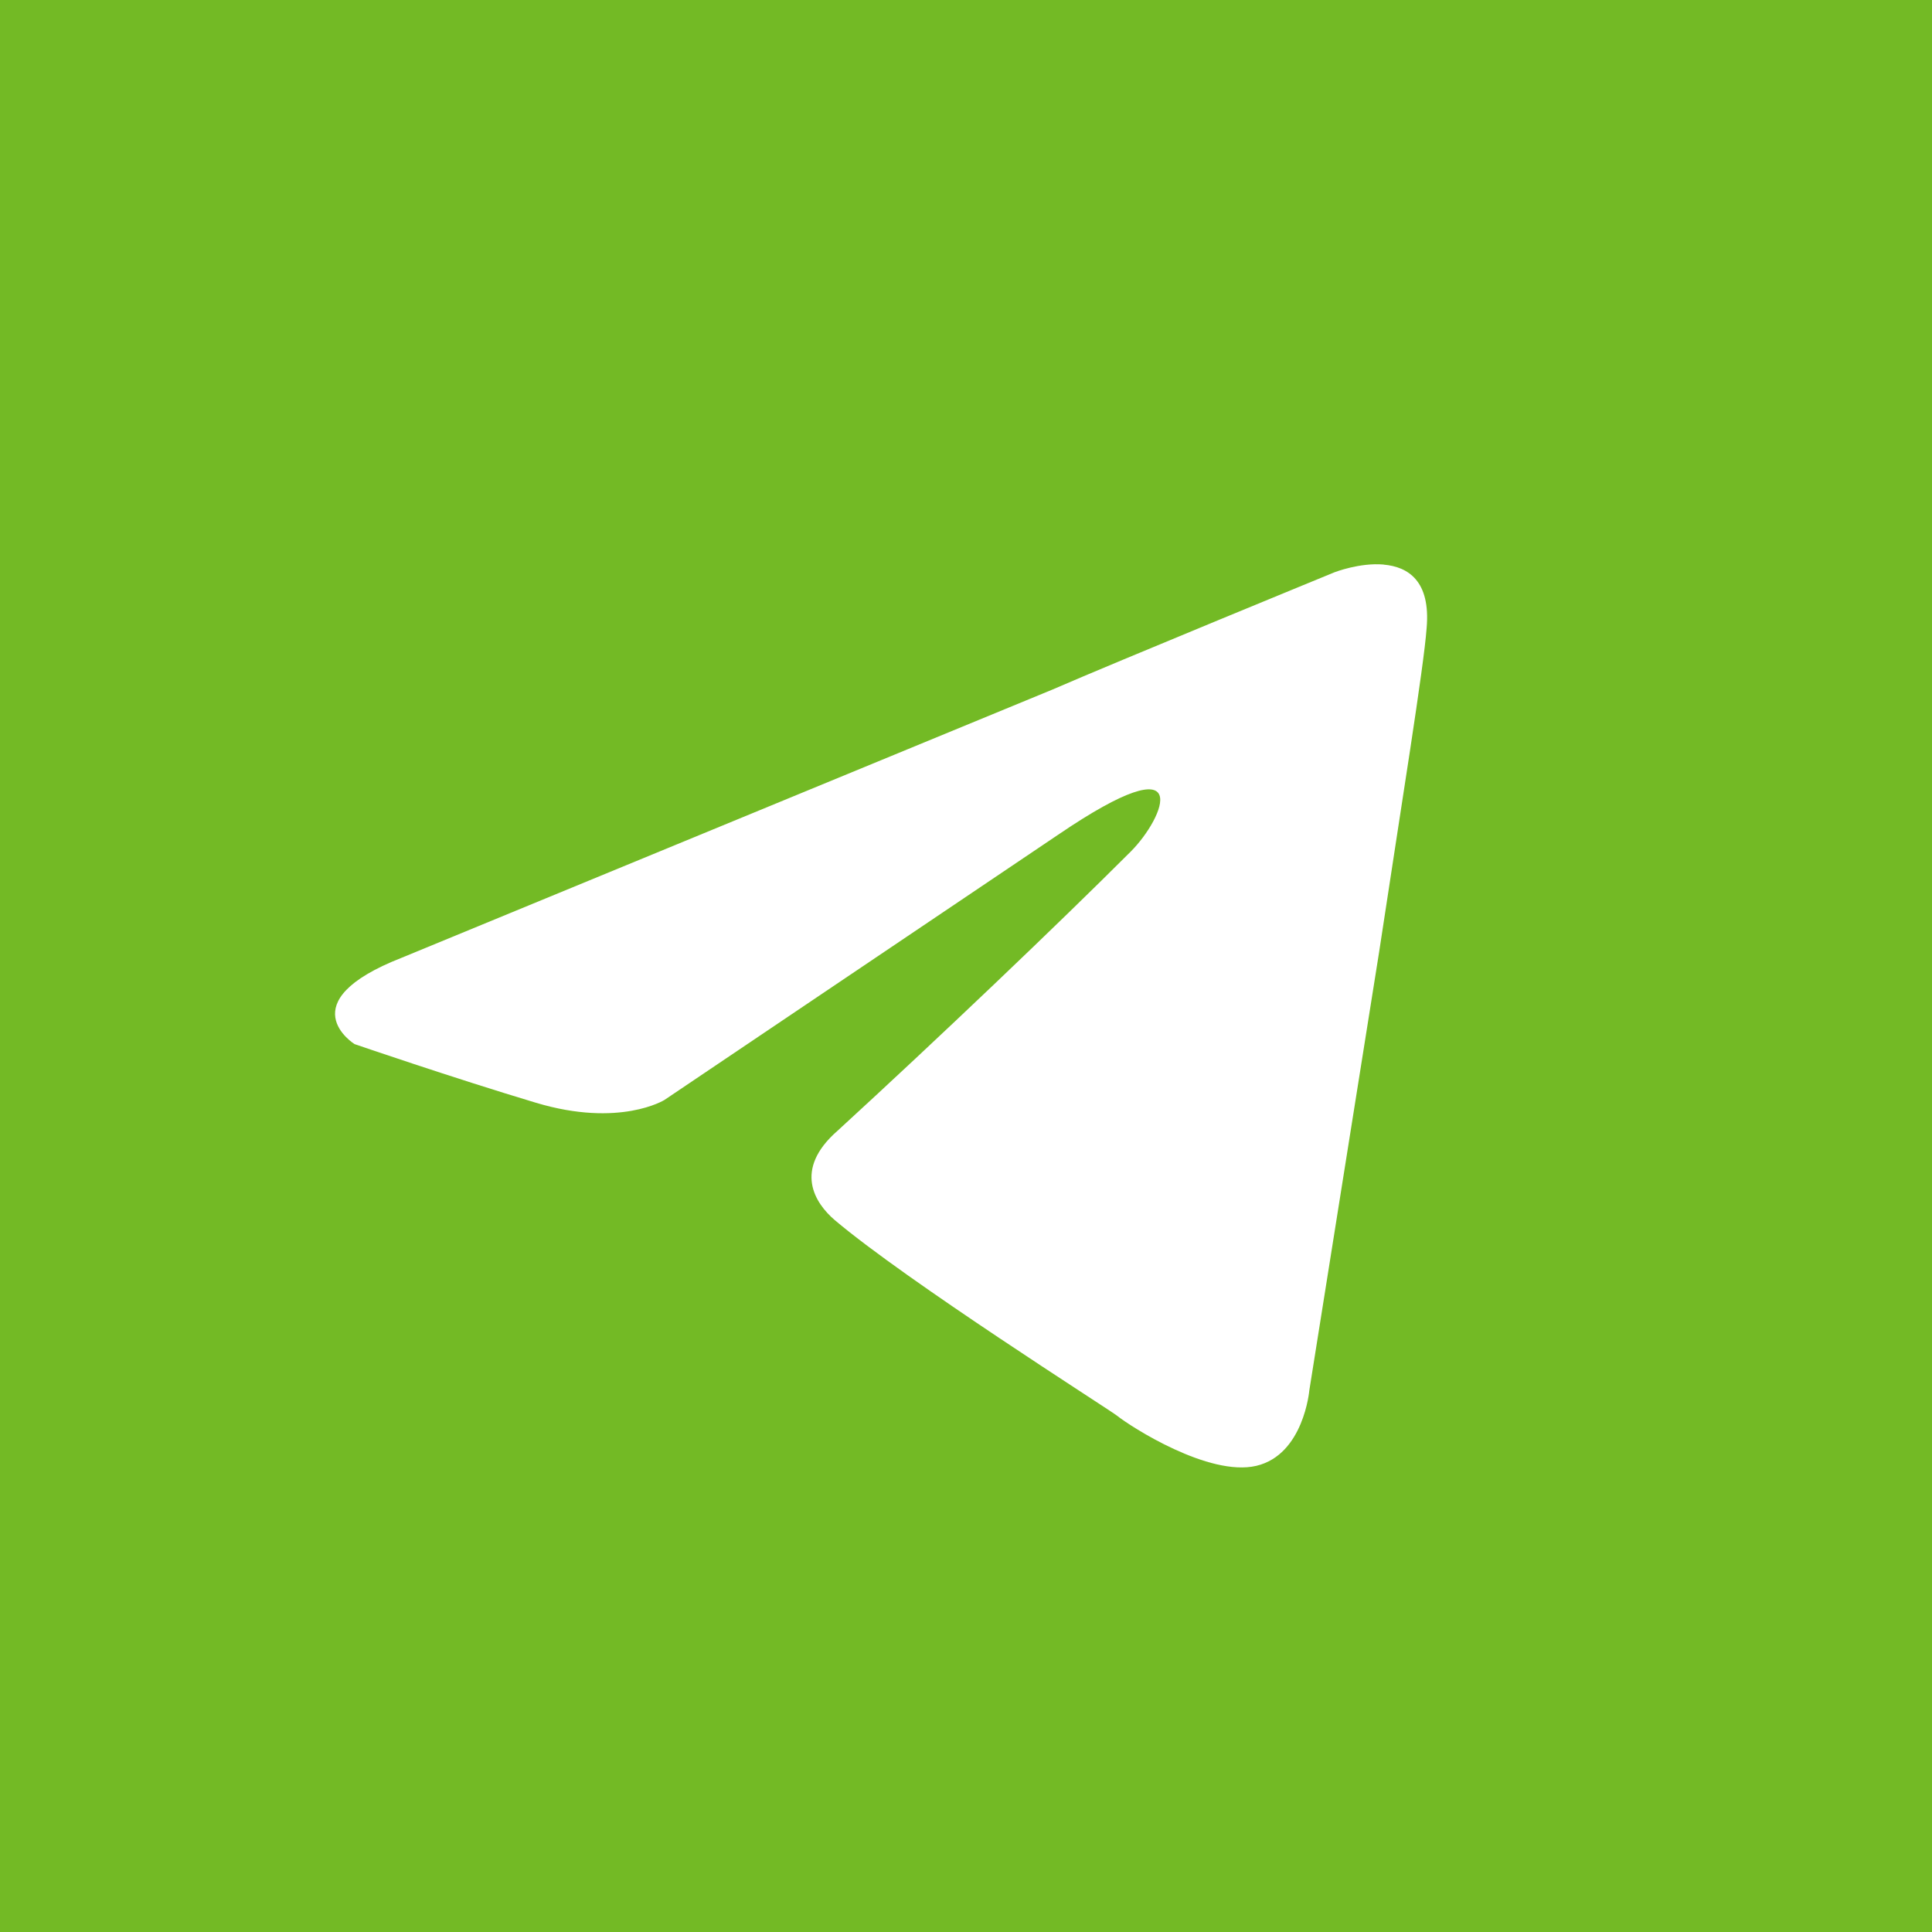 <svg width="24" height="24" version="1.1" viewBox="0 0 24 24" xmlns="http://www.w3.org/2000/svg">
 <path id="telegram" d="m0 4e-7v24h24v-24zm17.189 7.014c0.299 0.026 0.585 0.199 0.533 0.789-0.035 0.486-0.312 2.185-0.59 4.023l-0.867 5.445s-0.069 0.799-0.658 0.938-1.561-0.486-1.734-0.625c-0.139-0.104-2.602-1.665-3.504-2.428-0.243-0.208-0.52-0.624 0.035-1.109 1.249-1.145 2.741-2.567 3.643-3.469 0.416-0.416 0.832-1.388-0.902-0.209l-4.891 3.295s-0.555 0.347-1.596 0.035c-1.04-0.312-2.254-0.729-2.254-0.729s-0.832-0.519 0.59-1.074l8.08-3.33c0.798-0.347 3.504-1.457 3.504-1.457s0.312-0.122 0.611-0.096z" fill="#73ba25"/>
</svg>
